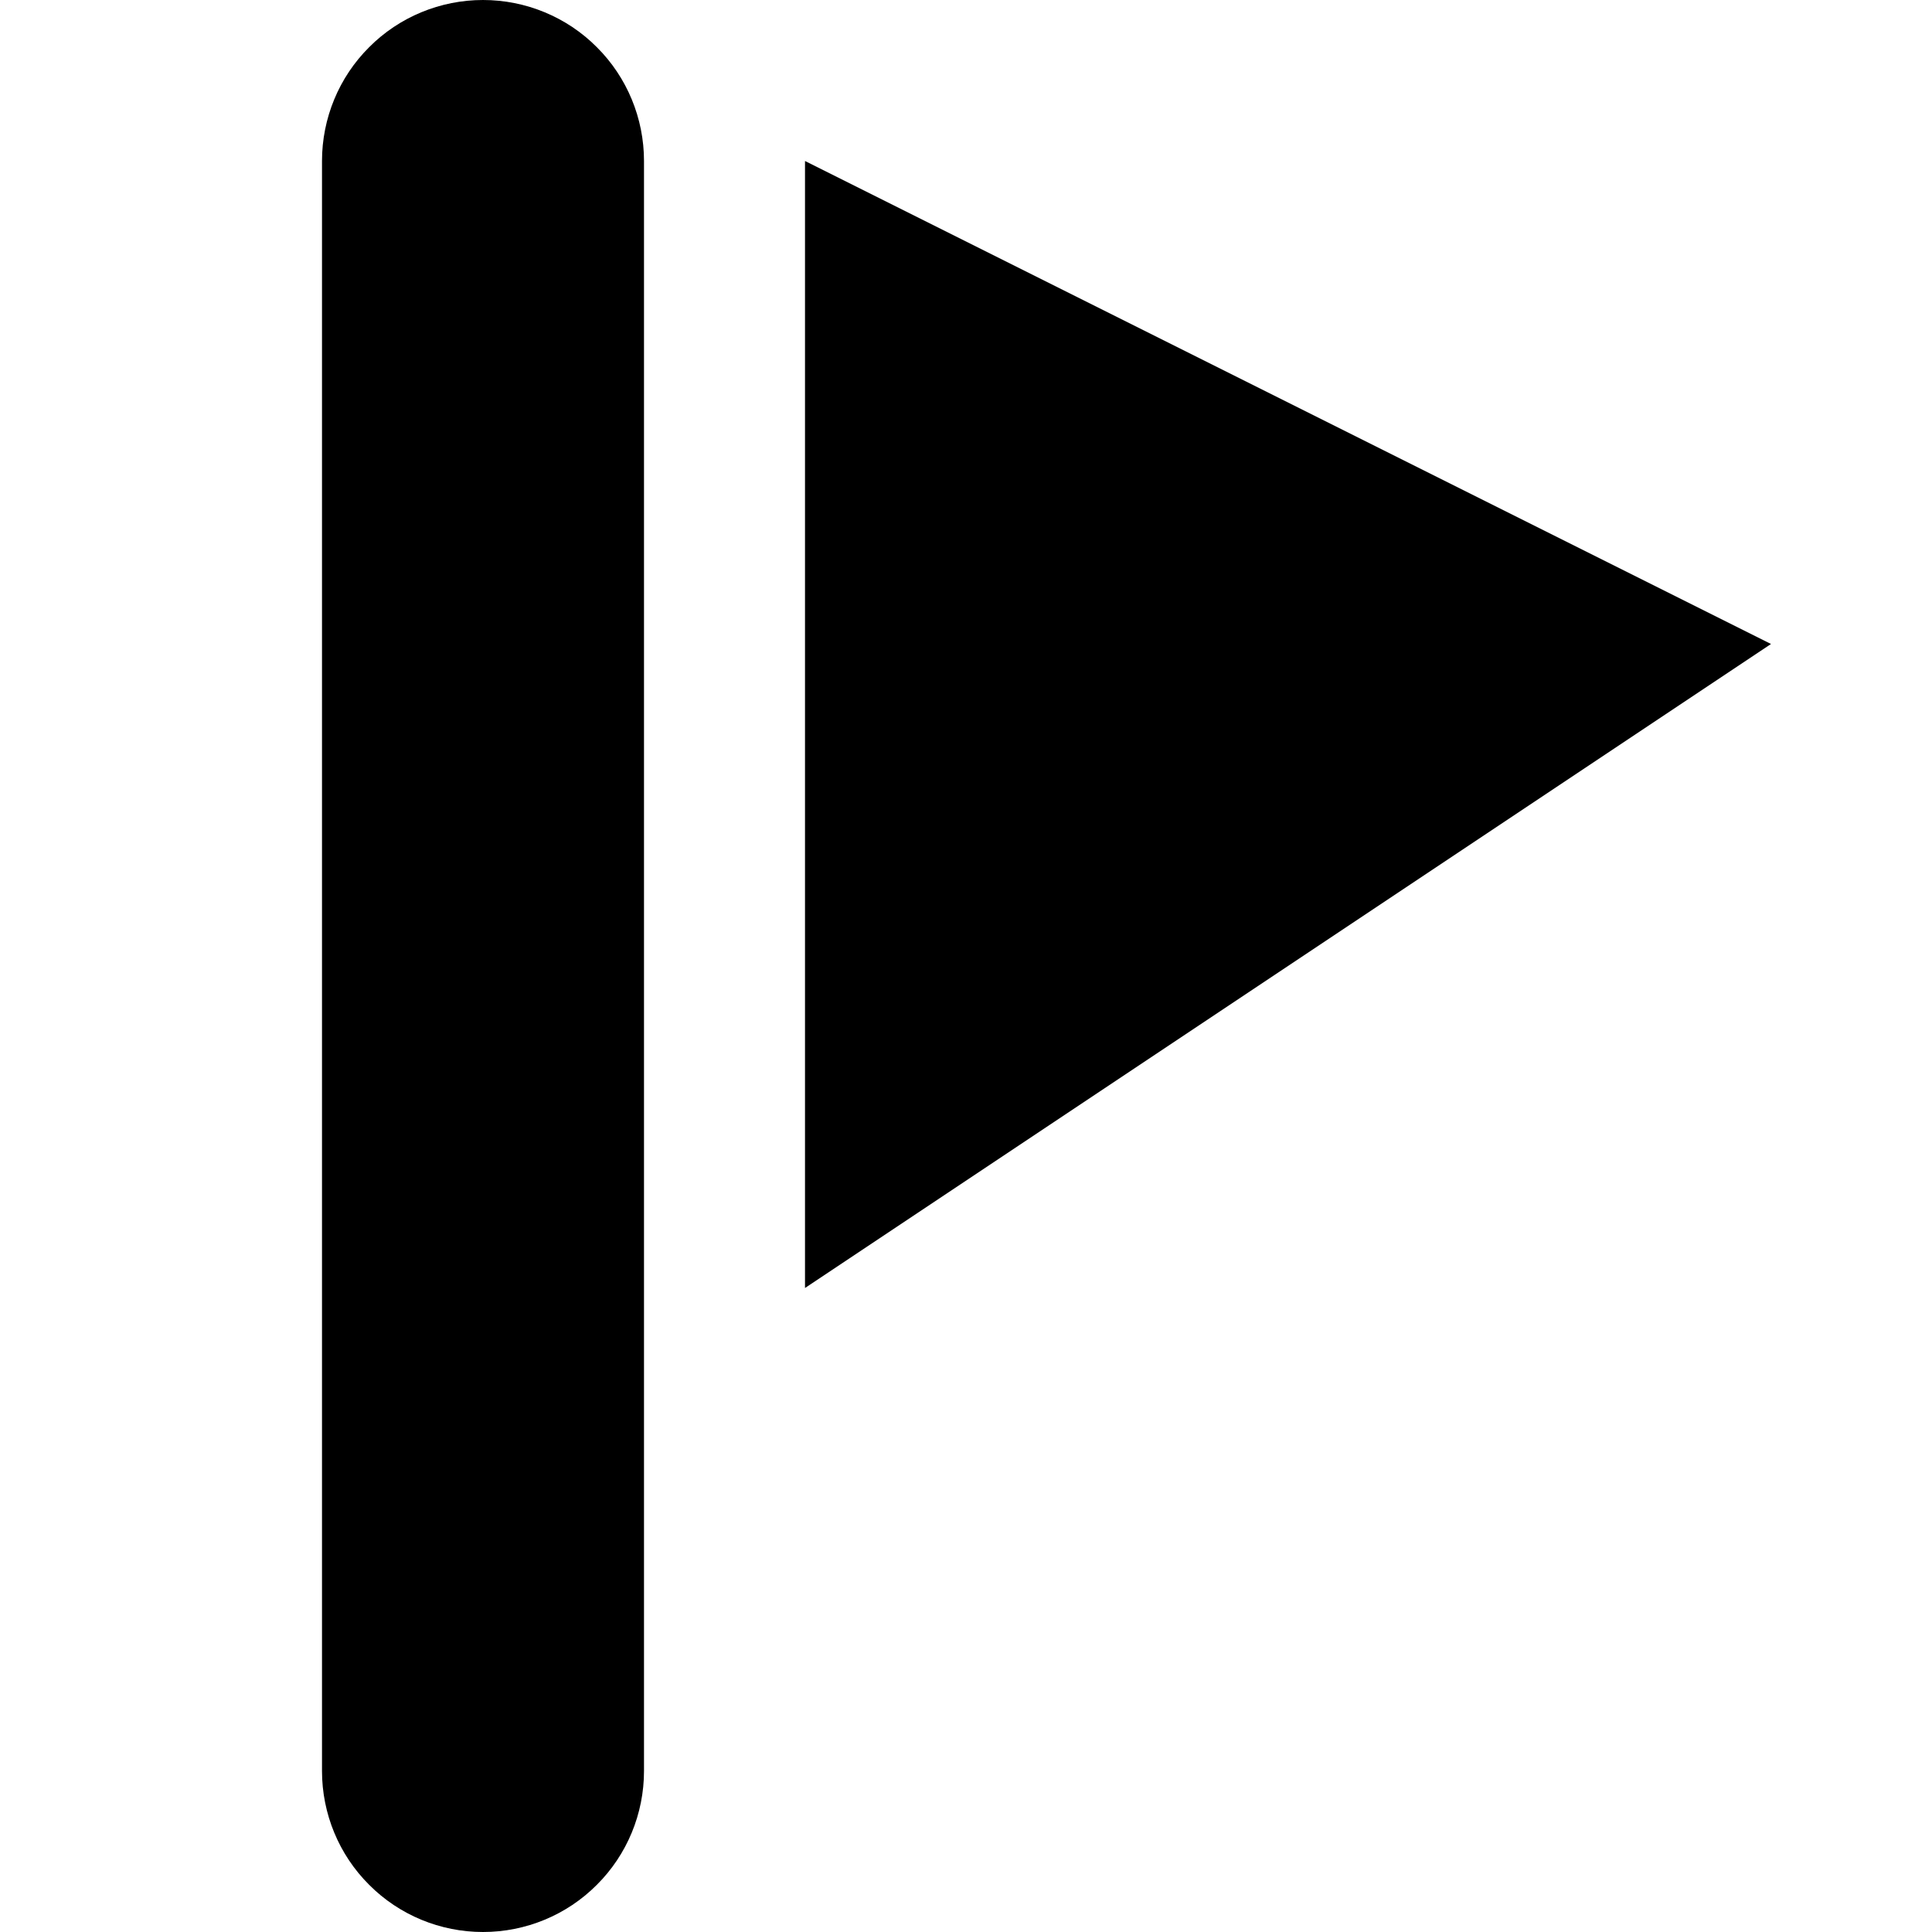 <svg width="12" height="12" viewBox="0 0 12 12" fill="none" xmlns="http://www.w3.org/2000/svg">
<g clip-path="url(#clip0_212_2239)">
<path d="M3 12C2.735 12 2.48 11.895 2.293 11.707C2.105 11.52 2 11.265 2 11V1C2 0.735 2.105 0.48 2.293 0.293C2.48 0.105 2.735 0 3 0C3.265 0 3.52 0.105 3.707 0.293C3.895 0.48 4 0.735 4 1V11C4 11.265 3.895 11.52 3.707 11.707C3.52 11.895 3.265 12 3 12Z" fill="black"/>
<path d="M5 8V1L11 4L5 8Z" fill="black"/>
</g>
<defs>
<clipPath id="clip0_212_2239">
<rect width="12" height="12" fill="white"/>
</clipPath>
</defs>
</svg>
